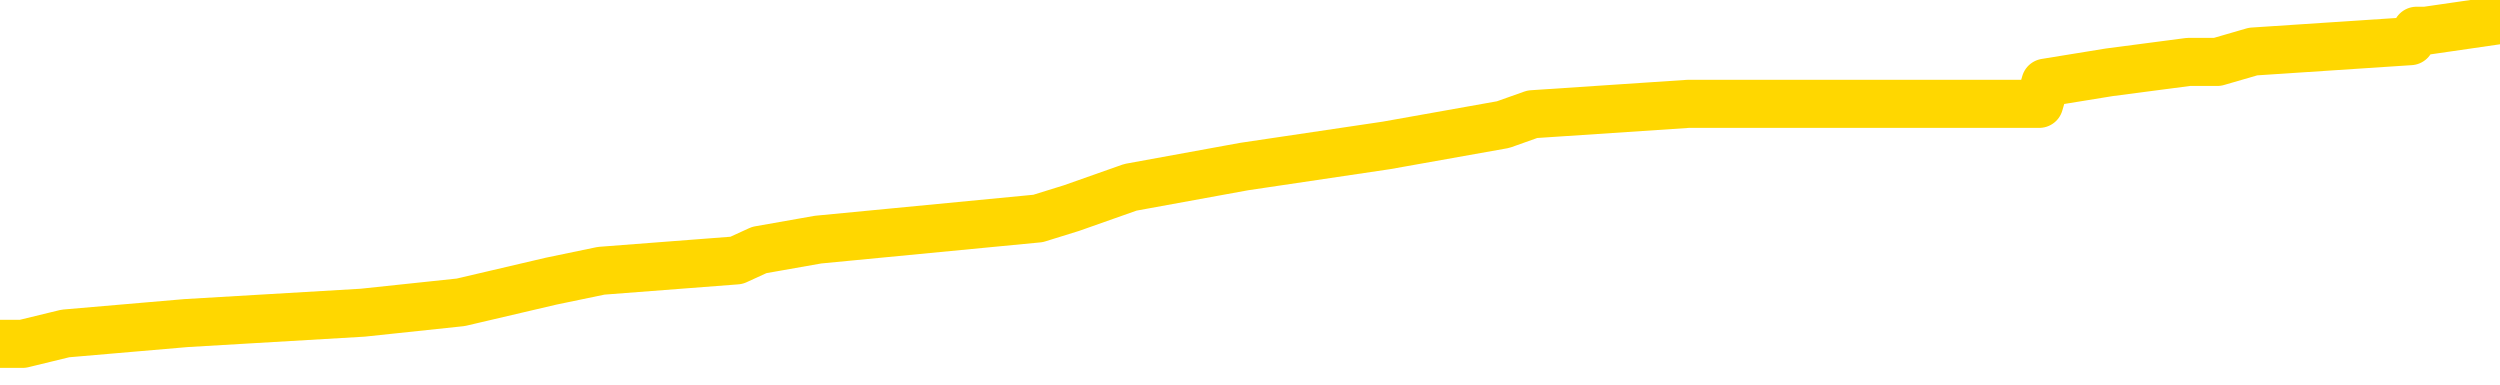 <svg xmlns="http://www.w3.org/2000/svg" version="1.1" viewBox="0 0 6500 1000">
	<path fill="none" stroke="gold" stroke-width="125" stroke-linecap="round" stroke-linejoin="round" d="M0 53094  L-544840 53094 L-544656 53067 L-544165 53013 L-543872 52986 L-543560 52931 L-543326 52904 L-543273 52850 L-543213 52796 L-543060 52768 L-543020 52714 L-542887 52687 L-542595 52660 L-542054 52660 L-541444 52633 L-541396 52633 L-540756 52605 L-540722 52605 L-540197 52605 L-540064 52578 L-539674 52524 L-539346 52470 L-539229 52415 L-539017 52361 L-538300 52361 L-537731 52334 L-537623 52334 L-537449 52307 L-537227 52252 L-536826 52225 L-536800 52171 L-535872 52117 L-535785 52062 L-535702 52008 L-535632 51954 L-535335 51926 L-535183 51872 L-533293 51899 L-533192 51899 L-532930 51899 L-532636 51926 L-532495 51872 L-532246 51872 L-532210 51845 L-532052 51818 L-531589 51763 L-531335 51736 L-531123 51682 L-530872 51655 L-530523 51628 L-529596 51573 L-529502 51519 L-529091 51492 L-527920 51438 L-526731 51410 L-526639 51356 L-526612 51302 L-526346 51247 L-526047 51193 L-525918 51139 L-525880 51085 L-525066 51085 L-524682 51112 L-523621 51139 L-523560 51139 L-523295 51682 L-522824 52198 L-522631 52714 L-522368 53230 L-522031 53203 L-521895 53176 L-521440 53149 L-520696 53121 L-520679 53094 L-520514 53040 L-520446 53040 L-519929 53013 L-518901 53013 L-518705 52986 L-518216 52958 L-517854 52931 L-517445 52931 L-517060 52958 L-515356 52958 L-515258 52958 L-515186 52958 L-515125 52958 L-514941 52931 L-514604 52931 L-513964 52904 L-513887 52877 L-513825 52877 L-513639 52850 L-513559 52850 L-513382 52823 L-513363 52796 L-513133 52796 L-512745 52768 L-511856 52768 L-511817 52741 L-511729 52714 L-511702 52660 L-510693 52633 L-510544 52578 L-510519 52551 L-510387 52524 L-510347 52497 L-509088 52470 L-509031 52470 L-508491 52442 L-508438 52442 L-508392 52442 L-507997 52415 L-507857 52388 L-507657 52361 L-507511 52361 L-507346 52361 L-507069 52388 L-506710 52388 L-506158 52361 L-505513 52334 L-505254 52280 L-505101 52252 L-504700 52225 L-504659 52198 L-504539 52171 L-504477 52198 L-504463 52198 L-504369 52198 L-504076 52171 L-503925 52062 L-503594 52008 L-503517 51954 L-503441 51926 L-503214 51845 L-503148 51791 L-502920 51736 L-502868 51682 L-502703 51655 L-501697 51628 L-501514 51601 L-500963 51573 L-500570 51519 L-500172 51492 L-499322 51438 L-499244 51410 L-498665 51383 L-498224 51383 L-497983 51356 L-497825 51356 L-497425 51302 L-497404 51302 L-496959 51275 L-496554 51247 L-496418 51193 L-496243 51139 L-496106 51085 L-495856 51030 L-494856 51003 L-494774 50976 L-494638 50949 L-494600 50922 L-493710 50894 L-493494 50867 L-493051 50840 L-492934 50813 L-492877 50786 L-492201 50786 L-492100 50759 L-492071 50759 L-490730 50731 L-490324 50704 L-490284 50677 L-489356 50650 L-489258 50623 L-489125 50596 L-488721 50568 L-488695 50541 L-488602 50514 L-488385 50487 L-487974 50433 L-486820 50378 L-486529 50324 L-486500 50270 L-485892 50243 L-485642 50188 L-485622 50161 L-484693 50134 L-484642 50080 L-484519 50052 L-484502 49998 L-484346 49971 L-484171 49917 L-484034 49890 L-483977 49862 L-483870 49835 L-483784 49808 L-483551 49781 L-483476 49754 L-483168 49727 L-483050 49699 L-482880 49672 L-482789 49645 L-482686 49645 L-482663 49618 L-482586 49618 L-482488 49564 L-482121 49536 L-482016 49509 L-481513 49482 L-481061 49455 L-481023 49428 L-480999 49401 L-480958 49373 L-480829 49346 L-480729 49319 L-480287 49292 L-480005 49265 L-479412 49238 L-479282 49211 L-479008 49156 L-478855 49129 L-478702 49102 L-478617 49048 L-478539 49020 L-478353 48993 L-478302 48993 L-478275 48966 L-478195 48939 L-478172 48912 L-477889 48857 L-477285 48803 L-476290 48776 L-475992 48749 L-475258 48722 L-475013 48695 L-474923 48667 L-474346 48640 L-473648 48613 L-472895 48586 L-472577 48559 L-472194 48504 L-472117 48477 L-471482 48450 L-471297 48423 L-471209 48423 L-471080 48423 L-470767 48396 L-470717 48369 L-470575 48341 L-470554 48314 L-469586 48287 L-469041 48260 L-468562 48260 L-468501 48260 L-468178 48260 L-468156 48233 L-468094 48233 L-467884 48206 L-467807 48178 L-467752 48151 L-467730 48124 L-467690 48097 L-467675 48070 L-466918 48043 L-466901 48016 L-466102 47988 L-465949 47961 L-465044 47934 L-464538 47907 L-464308 47853 L-464267 47853 L-464152 47825 L-463975 47798 L-463221 47825 L-463086 47798 L-462922 47771 L-462604 47744 L-462428 47690 L-461406 47635 L-461383 47581 L-461131 47554 L-460918 47500 L-460284 47472 L-460047 47418 L-460014 47364 L-459836 47309 L-459756 47255 L-459666 47228 L-459601 47174 L-459161 47119 L-459138 47092 L-458597 47065 L-458341 47038 L-457846 47011 L-456969 46983 L-456932 46956 L-456879 46929 L-456838 46902 L-456721 46875 L-456445 46848 L-456237 46793 L-456040 46739 L-456017 46685 L-455967 46630 L-455928 46603 L-455850 46576 L-455252 46522 L-455192 46495 L-455089 46467 L-454934 46440 L-454302 46413 L-453622 46386 L-453319 46332 L-452972 46304 L-452775 46277 L-452727 46223 L-452406 46196 L-451778 46169 L-451632 46142 L-451595 46114 L-451538 46087 L-451461 46033 L-451220 46033 L-451131 46006 L-451037 45979 L-450744 45951 L-450609 45924 L-450549 45897 L-450512 45843 L-450240 45843 L-449234 45816 L-449058 45788 L-449008 45788 L-448715 45761 L-448523 45707 L-448189 45680 L-447683 45653 L-447121 45598 L-447106 45544 L-447089 45517 L-446989 45463 L-446874 45408 L-446835 45354 L-446797 45327 L-446732 45327 L-446704 45300 L-446565 45327 L-446272 45327 L-446222 45327 L-446117 45327 L-445852 45300 L-445387 45272 L-445243 45272 L-445188 45218 L-445131 45191 L-444940 45164 L-444575 45137 L-444360 45137 L-444166 45137 L-444108 45137 L-444049 45082 L-443895 45055 L-443625 45028 L-443196 45164 L-443180 45164 L-443103 45137 L-443039 45109 L-442909 44919 L-442886 44892 L-442602 44865 L-442554 44838 L-442500 44811 L-442037 44784 L-441998 44784 L-441958 44756 L-441767 44729 L-441287 44702 L-440800 44675 L-440783 44648 L-440745 44621 L-440489 44593 L-440412 44539 L-440182 44512 L-440166 44458 L-439871 44403 L-439429 44376 L-438982 44349 L-438478 44322 L-438324 44295 L-438037 44268 L-437997 44213 L-437666 44186 L-437444 44159 L-436927 44105 L-436851 44077 L-436603 44023 L-436409 43969 L-436349 43942 L-435573 43914 L-435499 43914 L-435268 43887 L-435251 43887 L-435190 43860 L-434994 43833 L-434530 43833 L-434506 43806 L-434377 43806 L-433076 43806 L-433059 43806 L-432982 43779 L-432889 43779 L-432671 43779 L-432519 43752 L-432341 43779 L-432287 43806 L-432000 43833 L-431960 43833 L-431591 43833 L-431150 43833 L-430967 43833 L-430646 43806 L-430351 43806 L-429905 43752 L-429833 43724 L-429371 43670 L-428933 43643 L-428751 43616 L-427297 43561 L-427165 43534 L-426708 43480 L-426482 43453 L-426095 43398 L-425579 43344 L-424625 43290 L-423831 43236 L-423156 43208 L-422731 43154 L-422419 43127 L-422190 43045 L-421506 42964 L-421493 42882 L-421283 42774 L-421261 42747 L-421087 42692 L-420137 42665 L-419869 42611 L-419053 42584 L-418743 42529 L-418705 42502 L-418648 42448 L-418031 42421 L-417393 42366 L-415767 42339 L-415093 42312 L-414451 42312 L-414374 42312 L-414318 42312 L-414282 42312 L-414253 42285 L-414142 42231 L-414124 42203 L-414101 42176 L-413948 42149 L-413894 42095 L-413816 42068 L-413697 42041 L-413599 42013 L-413482 41986 L-413212 41932 L-412943 41905 L-412925 41850 L-412725 41823 L-412578 41769 L-412352 41742 L-412217 41715 L-411909 41687 L-411849 41660 L-411496 41606 L-411147 41579 L-411046 41552 L-410982 41497 L-410922 41470 L-410537 41416 L-410157 41389 L-410052 41362 L-409792 41334 L-409521 41280 L-409362 41253 L-409329 41226 L-409267 41199 L-409126 41171 L-408942 41144 L-408898 41117 L-408610 41117 L-408593 41090 L-408360 41090 L-408299 41063 L-408261 41063 L-407681 41036 L-407547 41008 L-407524 40900 L-407506 40710 L-407488 40492 L-407472 40275 L-407448 40058 L-407432 39895 L-407411 39705 L-407394 39515 L-407371 39406 L-407354 39297 L-407332 39216 L-407316 39162 L-407267 39080 L-407194 38999 L-407160 38863 L-407136 38754 L-407100 38646 L-407059 38537 L-407022 38483 L-407006 38374 L-406982 38293 L-406945 38238 L-406928 38157 L-406905 38102 L-406887 38048 L-406869 37994 L-406853 37939 L-406823 37858 L-406797 37777 L-406752 37749 L-406735 37695 L-406694 37668 L-406645 37614 L-406575 37559 L-406559 37505 L-406543 37451 L-406481 37423 L-406442 37396 L-406403 37369 L-406237 37342 L-406172 37315 L-406156 37288 L-406112 37233 L-406053 37206 L-405841 37179 L-405807 37152 L-405765 37125 L-405687 37098 L-405149 37070 L-405071 37043 L-404967 36989 L-404878 36962 L-404702 36935 L-404351 36907 L-404196 36880 L-403758 36853 L-403601 36826 L-403471 36799 L-402767 36744 L-402566 36717 L-401606 36663 L-401123 36636 L-401024 36636 L-400932 36609 L-400687 36582 L-400614 36554 L-400171 36500 L-400075 36473 L-400060 36446 L-400044 36419 L-400019 36391 L-399553 36364 L-399336 36337 L-399196 36310 L-398902 36283 L-398814 36256 L-398773 36228 L-398743 36201 L-398570 36174 L-398511 36147 L-398435 36120 L-398355 36093 L-398285 36093 L-397976 36065 L-397890 36038 L-397677 36011 L-397641 35984 L-396958 35957 L-396859 35930 L-396654 35903 L-396608 35875 L-396329 35848 L-396267 35821 L-396250 35767 L-396172 35740 L-395864 35685 L-395840 35658 L-395786 35604 L-395763 35577 L-395640 35549 L-395505 35495 L-395261 35468 L-395135 35468 L-394488 35441 L-394472 35441 L-394447 35441 L-394267 35387 L-394191 35359 L-394099 35332 L-393671 35305 L-393255 35278 L-392862 35224 L-392784 35196 L-392765 35169 L-392402 35142 L-392165 35115 L-391937 35088 L-391624 35061 L-391546 35033 L-391465 34979 L-391287 34925 L-391272 34898 L-391006 34843 L-390926 34816 L-390696 34789 L-390470 34762 L-390154 34762 L-389979 34735 L-389618 34735 L-389226 34708 L-389157 34653 L-389093 34626 L-388953 34572 L-388901 34545 L-388799 34490 L-388297 34463 L-388100 34436 L-387853 34409 L-387668 34382 L-387368 34354 L-387292 34327 L-387126 34273 L-386242 34246 L-386213 34192 L-386090 34137 L-385511 34110 L-385434 34083 L-384720 34083 L-384408 34083 L-384195 34083 L-384178 34083 L-383792 34083 L-383267 34029 L-382821 34001 L-382491 33974 L-382338 33947 L-382012 33947 L-381834 33920 L-381752 33920 L-381546 33866 L-381371 33838 L-380442 33811 L-379552 33784 L-379513 33757 L-379285 33757 L-378906 33730 L-378119 33703 L-377884 33675 L-377808 33648 L-377451 33621 L-376879 33567 L-376612 33540 L-376226 33513 L-376122 33513 L-375952 33513 L-375334 33513 L-375122 33513 L-374815 33513 L-374762 33485 L-374634 33458 L-374581 33431 L-374462 33404 L-374125 33350 L-373166 33322 L-373035 33268 L-372833 33241 L-372202 33214 L-371890 33187 L-371477 33159 L-371449 33132 L-371304 33105 L-370884 33078 L-369551 33078 L-369504 33051 L-369376 32997 L-369359 32969 L-368781 32915 L-368575 32888 L-368546 32861 L-368505 32834 L-368447 32806 L-368410 32779 L-368332 32752 L-368189 32725 L-367734 32698 L-367616 32671 L-367331 32643 L-366958 32616 L-366862 32589 L-366535 32562 L-366181 32535 L-366011 32508 L-365963 32480 L-365854 32453 L-365765 32426 L-365737 32399 L-365661 32345 L-365358 32318 L-365324 32263 L-365252 32236 L-364884 32209 L-364549 32182 L-364468 32182 L-364248 32155 L-364077 32127 L-364049 32100 L-363552 32073 L-363003 32019 L-362122 31992 L-362024 31937 L-361947 31910 L-361672 31883 L-361425 31829 L-361351 31802 L-361290 31747 L-361171 31720 L-361128 31693 L-361018 31666 L-360941 31611 L-360241 31584 L-359995 31557 L-359956 31530 L-359799 31503 L-359200 31503 L-358973 31503 L-358881 31503 L-358406 31503 L-357808 31448 L-357289 31421 L-357268 31394 L-357122 31367 L-356802 31367 L-356260 31367 L-356028 31367 L-355858 31367 L-355372 31340 L-355144 31313 L-355059 31285 L-354713 31258 L-354387 31258 L-353864 31231 L-353536 31204 L-352936 31177 L-352738 31123 L-352686 31095 L-352646 31068 L-352365 31041 L-351680 30987 L-351370 30960 L-351345 30905 L-351154 30878 L-350931 30851 L-350845 30824 L-350181 30769 L-350157 30742 L-349935 30688 L-349605 30661 L-349253 30607 L-349049 30579 L-348816 30525 L-348558 30498 L-348369 30444 L-348321 30416 L-348094 30389 L-348060 30362 L-347903 30335 L-347689 30308 L-347516 30281 L-347424 30253 L-347147 30226 L-346903 30199 L-346588 30172 L-346162 30172 L-346125 30172 L-345641 30172 L-345408 30172 L-345196 30145 L-344970 30118 L-344420 30118 L-344173 30090 L-343339 30090 L-343283 30063 L-343261 30036 L-343103 30009 L-342642 29982 L-342601 29955 L-342261 29900 L-342128 29873 L-341905 29846 L-341333 29819 L-340861 29792 L-340666 29765 L-340474 29737 L-340284 29710 L-340182 29683 L-339814 29656 L-339768 29629 L-339686 29602 L-338393 29574 L-338345 29547 L-338076 29547 L-337931 29547 L-337380 29547 L-337263 29520 L-337182 29493 L-336822 29466 L-336599 29439 L-336318 29412 L-335988 29357 L-335480 29330 L-335368 29303 L-335289 29276 L-335125 29249 L-334830 29249 L-334362 29249 L-334165 29276 L-334115 29276 L-333465 29249 L-333343 29221 L-332889 29221 L-332853 29194 L-332385 29167 L-332274 29140 L-332258 29113 L-332042 29113 L-331861 29086 L-331329 29086 L-330300 29086 L-330100 29058 L-329642 29031 L-328694 28977 L-328595 28950 L-328241 28895 L-328180 28868 L-328166 28841 L-328130 28814 L-327761 28787 L-327641 28760 L-327399 28733 L-327235 28705 L-327048 28678 L-326927 28651 L-325857 28597 L-324998 28570 L-324786 28515 L-324689 28488 L-324515 28434 L-324181 28407 L-324110 28379 L-324052 28352 L-323877 28352 L-323488 28325 L-323252 28298 L-323141 28271 L-323024 28244 L-322043 28217 L-322018 28189 L-321424 28135 L-321391 28135 L-321242 28108 L-320958 28081 L-320046 28081 L-319100 28081 L-318947 28054 L-318845 28054 L-318713 28026 L-318570 27999 L-318544 27972 L-318429 27945 L-318211 27918 L-317530 27891 L-317400 27863 L-317097 27836 L-316857 27782 L-316524 27755 L-315886 27728 L-315543 27673 L-315481 27646 L-315326 27646 L-314404 27646 L-313934 27646 L-313890 27646 L-313877 27619 L-313836 27592 L-313814 27565 L-313787 27538 L-313643 27510 L-313221 27483 L-312885 27483 L-312694 27456 L-312266 27456 L-312078 27429 L-311689 27375 L-311155 27347 L-310782 27320 L-310761 27320 L-310511 27293 L-310392 27266 L-310316 27239 L-310181 27212 L-310141 27184 L-310061 27157 L-309667 27130 L-309171 27103 L-309059 27049 L-308886 27021 L-308578 26994 L-308130 26967 L-307808 26940 L-307665 26886 L-307238 26831 L-307085 26777 L-307029 26723 L-306216 26696 L-306196 26668 L-305824 26641 L-305767 26641 L-304638 26614 L-304570 26614 L-304012 26587 L-303817 26560 L-303681 26533 L-303447 26505 L-303100 26478 L-303066 26424 L-303031 26397 L-302962 26343 L-302613 26315 L-302441 26288 L-301956 26261 L-301940 26234 L-301615 26207 L-301457 26180 L-300317 26125 L-300292 26098 L-300100 26044 L-299907 26017 L-299656 25989 L-299639 25962 L-298619 25935 L-298321 25908 L-298246 25881 L-298110 25826 L-297934 25799 L-297357 25745 L-297142 25718 L-297078 25691 L-296947 25664 L-296910 25609 L-296387 25582 L-296249 36283 L-296235 36283 L-296212 36283 L-296192 36283 L-295964 25555 L-295189 25555 L-295147 25555 L-294779 25555 L-294701 25528 L-294649 25501 L-293976 25473 L-293233 25446 L-292809 25446 L-292361 25419 L-291299 25392 L-290988 25338 L-290577 25338 L-290505 25310 L-289981 25310 L-289887 25310 L-289869 25310 L-289424 25283 L-289239 25229 L-288458 25175 L-287786 25148 L-287374 25066 L-287142 25012 L-287001 24985 L-286920 24930 L-286900 24903 L-286824 24903 L-286695 24876 L-286378 24903 L-286154 24903 L-285829 24876 L-285767 24876 L-285397 24876 L-285364 24876 L-285155 24876 L-284488 24876 L-284410 24876 L-284252 24822 L-284142 24822 L-283815 24794 L-283660 24767 L-283319 24767 L-283262 24713 L-282924 24659 L-282721 24631 L-282668 24577 L-281291 24550 L-281161 24523 L-280728 24496 L-280408 24469 L-279580 24414 L-279456 24387 L-278726 24333 L-278570 24278 L-278529 24251 L-278475 24224 L-278452 24197 L-278338 24170 L-278042 24143 L-277752 24115 L-277697 24088 L-277577 24061 L-277547 24034 L-277447 24007 L-277003 24007 L-276851 23980 L-276016 23980 L-275474 23953 L-275139 23953 L-275124 23925 L-275048 23898 L-274932 23871 L-274737 23844 L-274473 23817 L-273638 23790 L-273542 23762 L-273021 23735 L-272979 23708 L-272880 23681 L-272051 23681 L-271916 23654 L-271578 23654 L-271023 23627 L-270644 23599 L-270481 23572 L-270171 23545 L-269358 23518 L-269052 23491 L-268784 23491 L-268462 23491 L-268141 23518 L-267866 23518 L-267037 23464 L-266942 23436 L-266850 23355 L-266745 23274 L-266358 23192 L-265878 23138 L-265862 23111 L-265743 23083 L-265375 23029 L-265280 23002 L-264447 22948 L-264369 22920 L-264070 22893 L-263979 22866 L-263572 22812 L-263462 22758 L-262762 22730 L-262289 22703 L-262229 22676 L-262010 22622 L-261737 22595 L-261624 22567 L-260596 22540 L-260210 22513 L-260190 22486 L-259857 22459 L-259612 22432 L-259179 22404 L-259069 22377 L-258951 22350 L-258500 22296 L-257909 22269 L-257573 22241 L-255680 22214 L-255566 22160 L-255354 22133 L-254036 22106 L-253930 15995 L-253864 9966 L-253827 4398 L-253766 4398 L-253266 10454 L-252591 16429 L-252569 21943 L-252299 21888 L-251331 21888 L-250641 21861 L-250479 21834 L-249939 21807 L-249849 21780 L-248829 21753 L-247882 21698 L-247516 21725 L-247413 21753 L-246825 21753 L-246766 21753 L-246665 21725 L-246225 21671 L-246117 21644 L-245676 21617 L-244676 21535 L-244420 21454 L-244317 21372 L-244186 21318 L-243820 21264 L-243239 21209 L-243208 21182 L-242893 21155 L-240910 21128 L-240794 21101 L-240726 21101 L-240368 21074 L-238749 21046 L-238571 21046 L-238427 21046 L-237605 21074 L-237552 21101 L-237497 21101 L-237063 21101 L-236083 21128 L-236009 21128 L-234924 21101 L-234711 21101 L-233995 21046 L-233607 21019 L-233388 20965 L-233068 20911 L-232574 20856 L-232447 20829 L-232218 20775 L-231986 20721 L-231926 20693 L-231637 20666 L-231365 20612 L-230335 20585 L-228670 20558 L-228251 20530 L-228113 20503 L-227957 20503 L-227652 20476 L-227424 20422 L-227266 20395 L-227106 20340 L-226937 20286 L-226890 20259 L-226836 20232 L-226815 20232 L-226428 20205 L-226179 20205 L-225908 20205 L-225747 20205 L-225658 20205 L-223999 20205 L-223834 20232 L-223454 20205 L-222994 20205 L-222384 20150 L-221291 20123 L-220860 20096 L-220829 20069 L-220766 20042 L-220749 20014 L-219045 19987 L-219003 19960 L-218537 19933 L-218350 19906 L-218318 19851 L-217723 19824 L-217673 19797 L-217350 19770 L-217299 19743 L-217089 19716 L-217071 19689 L-216805 19634 L-216752 19607 L-216283 19580 L-215772 19526 L-215694 19526 L-215400 19498 L-215383 19471 L-215345 19444 L-215274 19417 L-215116 19390 L-214170 19390 L-214114 19390 L-213593 19390 L-213400 19363 L-213300 19363 L-213074 19335 L-212564 19335 L-212176 20069 L-212106 20069 L-211758 20042 L-211401 20014 L-210272 19227 L-210221 19173 L-209994 19145 L-209961 19118 L-209836 19064 L-209737 19064 L-209472 19064 L-208732 19091 L-208154 19091 L-207860 19091 L-207154 19091 L-206975 19064 L-206952 19064 L-206316 19037 L-206005 19010 L-205608 19010 L-205579 18982 L-205558 18955 L-205404 18928 L-204719 18928 L-204702 18928 L-204363 18928 L-204090 18901 L-204053 18874 L-203997 18819 L-203975 18792 L-203903 18765 L-203571 18738 L-203465 18711 L-203436 18656 L-203238 18629 L-203085 18602 L-202217 18575 L-201654 18521 L-201638 18521 L-201537 18494 L-201435 18521 L-201289 18521 L-201210 18521 L-201172 18494 L-201117 18466 L-201044 18439 L-200899 18412 L-200417 18412 L-200012 18385 L-199146 18412 L-199126 18412 L-198868 18412 L-198792 18412 L-198763 18385 L-198752 18331 L-198735 18303 L-198442 18276 L-198403 18249 L-198331 18222 L-198257 18195 L-198052 18168 L-197892 18086 L-197591 18005 L-197514 17896 L-197496 17815 L-197280 17760 L-197049 17760 L-196939 17787 L-196569 17815 L-196411 17815 L-196179 17815 L-196011 17815 L-195866 17787 L-195734 17760 L-194458 17706 L-194055 17652 L-193994 17624 L-193877 17570 L-193452 17543 L-193436 17489 L-193375 17461 L-193101 17407 L-192989 17380 L-192706 17326 L-192429 17299 L-192004 17244 L-191982 17217 L-191904 17190 L-191778 17163 L-191191 17136 L-190800 17108 L-190465 17081 L-189875 17054 L-189773 17054 L-189603 17027 L-189467 17027 L-188639 17000 L-187454 16973 L-187418 16945 L-187362 16945 L-187142 16918 L-186936 16918 L-186782 16918 L-186525 16891 L-186449 16864 L-185906 16837 L-185869 16810 L-185621 16782 L-185233 16755 L-184408 16728 L-184049 16701 L-183739 16701 L-183481 16674 L-183257 16647 L-182851 16620 L-182735 16592 L-182551 16565 L-182498 16565 L-182310 16538 L-182139 16511 L-182110 16484 L-181830 16457 L-181519 16429 L-181381 16402 L-181071 16375 L-180877 16375 L-180862 16348 L-180143 16348 L-180009 16294 L-179711 16266 L-179621 16239 L-179020 16239 L-178982 16212 L-178904 16185 L-178283 16158 L-178132 16104 L-178091 16076 L-177780 16049 L-177589 16022 L-177396 15968 L-177340 15913 L-177031 15886 L-176979 15859 L-176925 15886 L-176899 15886 L-176774 15886 L-175963 15859 L-175887 15832 L-175346 15805 L-175077 15778 L-174418 15750 L-173510 15723 L-173269 15696 L-172737 15669 L-172520 15642 L-171412 15669 L-171362 15669 L-170586 15669 L-170039 15642 L-169928 15615 L-169775 15560 L-169719 15533 L-169554 15506 L-169177 15479 L-168729 15452 L-168675 15425 L-168520 15397 L-167840 15370 L-167620 15343 L-167102 15316 L-166253 15262 L-166237 15234 L-164446 15207 L-163892 15180 L-163775 15153 L-162769 15126 L-162732 15099 L-162500 15099 L-162407 15099 L-162367 15099 L-162035 15071 L-161683 15044 L-161418 14990 L-161131 14963 L-160820 14909 L-160566 14854 L-160473 14827 L-159983 14800 L-159775 14773 L-159210 14746 L-159095 14773 L-158744 14746 L-158693 14746 L-158652 14746 L-158049 14691 L-157315 14637 L-156734 14583 L-156499 14528 L-155958 14447 L-155806 14392 L-155304 14365 L-155095 14311 L-155071 14311 L-155012 14284 L-154050 14284 L-153872 14257 L-153430 14230 L-153406 14175 L-153251 14148 L-153169 14148 L-153019 14175 L-152372 14175 L-152323 14148 L-151203 14121 L-150218 14094 L-150157 14067 L-149436 14039 L-148572 14012 L-148193 13985 L-147974 13985 L-147214 13958 L-147162 13931 L-146853 13876 L-146002 13876 L-145809 13849 L-145632 13822 L-145407 13822 L-145281 13795 L-145089 13795 L-144856 13768 L-144687 13795 L-144400 13768 L-144121 13768 L-144038 13741 L-143867 13714 L-143851 13659 L-143697 13632 L-143657 13605 L-142882 13578 L-142806 13578 L-142573 13523 L-142146 13496 L-141801 13469 L-141218 13442 L-140949 13442 L-140690 13442 L-140561 13388 L-140544 13360 L-140431 13333 L-140407 13306 L-140173 13279 L-140137 13252 L-138821 13252 L-138765 13225 L-138086 13170 L-137513 13170 L-137388 13170 L-137235 13170 L-137158 13170 L-136846 13116 L-136573 13089 L-136484 13035 L-136382 13035 L-135454 13007 L-135378 13007 L-135014 13007 L-134989 12980 L-134953 12953 L-134177 12899 L-134086 12872 L-133946 12844 L-133544 12817 L-133282 12817 L-133039 12844 L-132825 12817 L-132744 12817 L-132668 12817 L-132591 12817 L-132404 12844 L-132338 12844 L-132088 12844 L-132033 12817 L-131896 12790 L-131816 12736 L-131703 12709 L-131480 12681 L-131315 12654 L-131274 12627 L-131105 12600 L-130734 12573 L-130719 12546 L-130603 12519 L-129882 12491 L-129846 12464 L-129713 12464 L-129365 12437 L-128954 12437 L-128918 12437 L-128840 12410 L-128801 12383 L-128437 12356 L-128233 12328 L-128218 12301 L-127872 12274 L-127524 12274 L-127198 12274 L-127096 12247 L-126943 12247 L-126749 12220 L-126517 12220 L-126425 12220 L-126269 12220 L-126192 12220 L-126151 12193 L-126038 12165 L-126014 12138 L-125764 12138 L-125625 12084 L-125047 12002 L-124219 11948 L-123731 11894 L-123610 11867 L-123571 11840 L-123559 11812 L-123406 11758 L-123305 11704 L-123072 11677 L-122682 11622 L-122378 11595 L-122362 11568 L-122191 11541 L-121953 11486 L-121356 11486 L-120753 11459 L-120713 11459 L-120673 11459 L-120519 11432 L-120466 11405 L-120404 11378 L-120336 11351 L-120281 11296 L-120256 11269 L-120209 11242 L-120115 11188 L-119977 11161 L-119824 11133 L-119692 11106 L-119651 11106 L-119615 11079 L-119553 11052 L-119280 10998 L-118966 10970 L-118925 10916 L-118840 10889 L-118662 10862 L-118425 10835 L-118067 10807 L-118038 10780 L-117468 10753 L-117345 10726 L-117109 10699 L-117087 10699 L-116805 10672 L-116520 10672 L-116264 10672 L-115693 10645 L-115396 10617 L-115320 10590 L-114621 10563 L-114543 10536 L-114508 10509 L-114482 10482 L-114430 10427 L-114236 10400 L-114096 10346 L-114060 10319 L-114020 10291 L-113425 10264 L-113192 10237 L-112909 10427 L-112854 10590 L-112780 10780 L-112702 10943 L-112466 10889 L-112222 10862 L-112087 10835 L-111980 10807 L-111901 10780 L-111513 10726 L-111386 10699 L-111234 10672 L-111196 10645 L-111050 10617 L-110829 10590 L-110655 10563 L-110586 10536 L-109764 10482 L-109748 10482 L-109454 10454 L-108666 10427 L-108356 10427 L-108210 10400 L-107982 10373 L-107781 10319 L-106844 10291 L-106807 10264 L-106785 10237 L-106744 10183 L-106475 10156 L-105879 10129 L-105815 10101 L-105779 10074 L-105763 10047 L-105067 10047 L-104866 10047 L-104834 10047 L-104501 10047 L-104393 10020 L-103768 9966 L-103264 9938 L-103227 9884 L-102785 9884 L-102689 9857 L-102530 9857 L-102216 9857 L-102204 9857 L-101764 9884 L-101282 9911 L-101153 9911 L-100833 9911 L-100765 9884 L-100460 9884 L-100285 9857 L-100091 9830 L-99848 9775 L-99651 9721 L-99625 9667 L-99047 9640 L-98977 9612 L-98567 9585 L-98513 9558 L-98467 9531 L-98103 9504 L-97956 9477 L-97751 9450 L-97655 9450 L-97500 9422 L-97438 9395 L-97291 9341 L-97190 9314 L-96633 9314 L-96611 9368 L-96439 9395 L-95897 9422 L-95836 9422 L-95782 9368 L-95754 9314 L-95682 9287 L-95666 9232 L-95602 9205 L-95566 9151 L-95411 9124 L-95086 9096 L-94519 9069 L-94505 9042 L-94443 8988 L-94341 8934 L-94295 8934 L-94053 8906 L-93630 8906 L-93476 8906 L-91734 8852 L-91192 8825 L-90249 8798 L-89840 8771 L-89299 8716 L-89102 8689 L-88934 8662 L-88638 8635 L-88523 8608 L-88508 8608 L-88353 8580 L-88213 8553 L-88137 8499 L-88005 8499 L-87657 8499 L-87286 8526 L-86688 8526 L-86512 8526 L-86356 8499 L-86087 8472 L-85936 8472 L-85645 8553 L-85621 8608 L-85538 8662 L-85311 8716 L-84611 8689 L-84484 8662 L-84053 8635 L-83959 8608 L-82754 8608 L-82705 8580 L-82412 8580 L-82008 8553 L-81732 8499 L-81713 8472 L-81595 8445 L-81519 8417 L-81337 8390 L-80857 8363 L-80406 8309 L-79996 8282 L-79966 8255 L-79547 8227 L-79433 8227 L-79315 8227 L-79300 8227 L-79105 8200 L-79084 8146 L-78852 8119 L-78408 8092 L-78089 8037 L-77624 8037 L-77459 8010 L-77304 7983 L-77148 7983 L-76695 7983 L-76376 7983 L-76321 8010 L-75950 8010 L-75912 8037 L-75585 8037 L-75469 8010 L-75370 7983 L-75044 7929 L-74657 7901 L-74396 7874 L-74038 7820 L-73781 7793 L-71611 7766 L-71562 7739 L-71539 7711 L-71128 7711 L-71066 7711 L-70996 7739 L-70765 7739 L-70454 7711 L-70151 7657 L-70107 7630 L-69799 7603 L-69666 7576 L-69449 7548 L-68737 7521 L-68582 7521 L-68444 7494 L-68295 7494 L-68274 7494 L-68080 7467 L-68054 7440 L-67963 7413 L-67941 7385 L-67925 7358 L-67825 7331 L-66896 7304 L-66438 7304 L-65346 7250 L-64924 7250 L-64520 7222 L-64481 7195 L-64228 7168 L-63453 7114 L-63437 7087 L-63412 7060 L-63219 7032 L-62483 7005 L-62214 6978 L-62173 6951 L-61774 6897 L-61749 6869 L-60960 6842 L-60280 6815 L-58909 6788 L-58639 6761 L-58590 6734 L-58053 6679 L-58020 6652 L-57918 6598 L-57595 6571 L-57515 6543 L-57246 6543 L-56334 6516 L-56195 6516 L-55946 6462 L-55401 6462 L-54978 6435 L-54785 6408 L-54770 6408 L-54632 6353 L-54538 6326 L-54411 6299 L-54151 6272 L-54126 6218 L-54035 6190 L-53725 6163 L-53664 6136 L-53547 6136 L-53198 6136 L-52387 6136 L-52156 6082 L-51327 6082 L-51095 6027 L-50878 6000 L-50360 6000 L-49721 5973 L-49305 5946 L-48983 5919 L-48502 5892 L-48077 5892 L-48015 5865 L-47667 5865 L-47626 5837 L-47612 5810 L-47513 5756 L-47468 5756 L-46982 5729 L-46181 5729 L-45846 5729 L-44765 5702 L-44285 5674 L-44262 5647 L-44122 5620 L-43567 5593 L-42870 5566 L-42561 5539 L-42339 5511 L-42234 5484 L-42132 5430 L-41461 5403 L-41367 5376 L-41345 5376 L-41267 5348 L-41089 5348 L-40917 5348 L-40736 5321 L-40723 5294 L-40647 5267 L-40482 5240 L-39968 5213 L-39952 5186 L-39811 5186 L-39449 5158 L-39425 5158 L-39294 5131 L-39269 5104 L-38907 5077 L-38382 5023 L-38288 4995 L-38072 4941 L-37979 4914 L-37954 4887 L-37490 4860 L-37413 4860 L-37011 4832 L-36560 4832 L-35309 4805 L-35270 4778 L-34838 4751 L-34806 4724 L-34087 4697 L-33910 4670 L-33775 4642 L-33468 4615 L-33413 4588 L-33388 4534 L-33372 4479 L-33197 4452 L-33008 4425 L-32500 4425 L-32126 4208 L-31788 3963 L-31749 3746 L-31030 3556 L-30937 3529 L-30898 3502 L-30357 3502 L-30333 3475 L-29931 3447 L-29505 3420 L-29234 3420 L-29055 3393 L-28809 3339 L-28785 3312 L-28729 3257 L-28112 3230 L-27609 3203 L-27222 3203 L-26603 3230 L-26387 3230 L-26232 3257 L-24940 3203 L-24840 3176 L-24398 3121 L-24067 3094 L-23766 3040 L-23524 3013 L-22789 2958 L-22210 2931 L-21380 2904 L-21280 2877 L-20722 2850 L-20584 2823 L-18943 2796 L-18882 2796 L-18788 2796 L-17821 2796 L-17644 2768 L-17356 2768 L-17139 2768 L-17060 2741 L-16789 2741 L-16674 2714 L-16521 2687 L-16210 2660 L-16132 2633 L-16041 2633 L-15964 2605 L-15848 2605 L-15668 2578 L-15576 2551 L-15538 2524 L-15035 2524 L-14817 2497 L-14687 2497 L-14532 2470 L-14477 2442 L-14353 2442 L-13968 2415 L-13459 2388 L-13387 2361 L-12907 2334 L-12830 2307 L-12730 2307 L-12496 2280 L-12031 2280 L-11801 2280 L-11785 2280 L-11553 2280 L-11398 2280 L-11337 2280 L-11144 2252 L-10873 2198 L-10121 2171 L-9168 2171 L-9132 2144 L-8907 2144 L-8467 2144 L-8187 2089 L-7838 2062 L-6769 2035 L-5841 2035 L-5711 2035 L-5664 2035 L-5595 2008 L-5440 2008 L-5362 1954 L-5189 1899 L-4754 1845 L-4550 1818 L-4490 1763 L-3907 1736 L-3753 1682 L-3638 1655 L-3597 1628 L-3427 1601 L-3291 1573 L-3080 1519 L-3002 1492 L-2979 1465 L-2770 1410 L-2360 1383 L-2336 1356 L-2112 1329 L-1967 1302 L-1932 1275 L-1919 1247 L-1897 1220 L-1663 1193 L-1478 1166 L-1260 1139 L-1235 1112 L-546 1085 L-442 1057 L-407 1030 L-386 1003 L-192 976 L-139 949 L-22 894 L59 894 L170 867 L484 840 L943 813 L1198 786 L1433 731 L1563 704 L1915 677 L1974 650 L2127 623 L2699 568 L2786 541 L2939 487 L3235 433 L3605 378 L3908 324 L3984 297 L4389 270 L4557 270 L4701 270 L5242 270 L5302 270 L5318 215 L5484 188 L5690 161 L5765 161 L5858 134 L6267 107 L6283 80 L6307 80 L6500 52" />
</svg>
